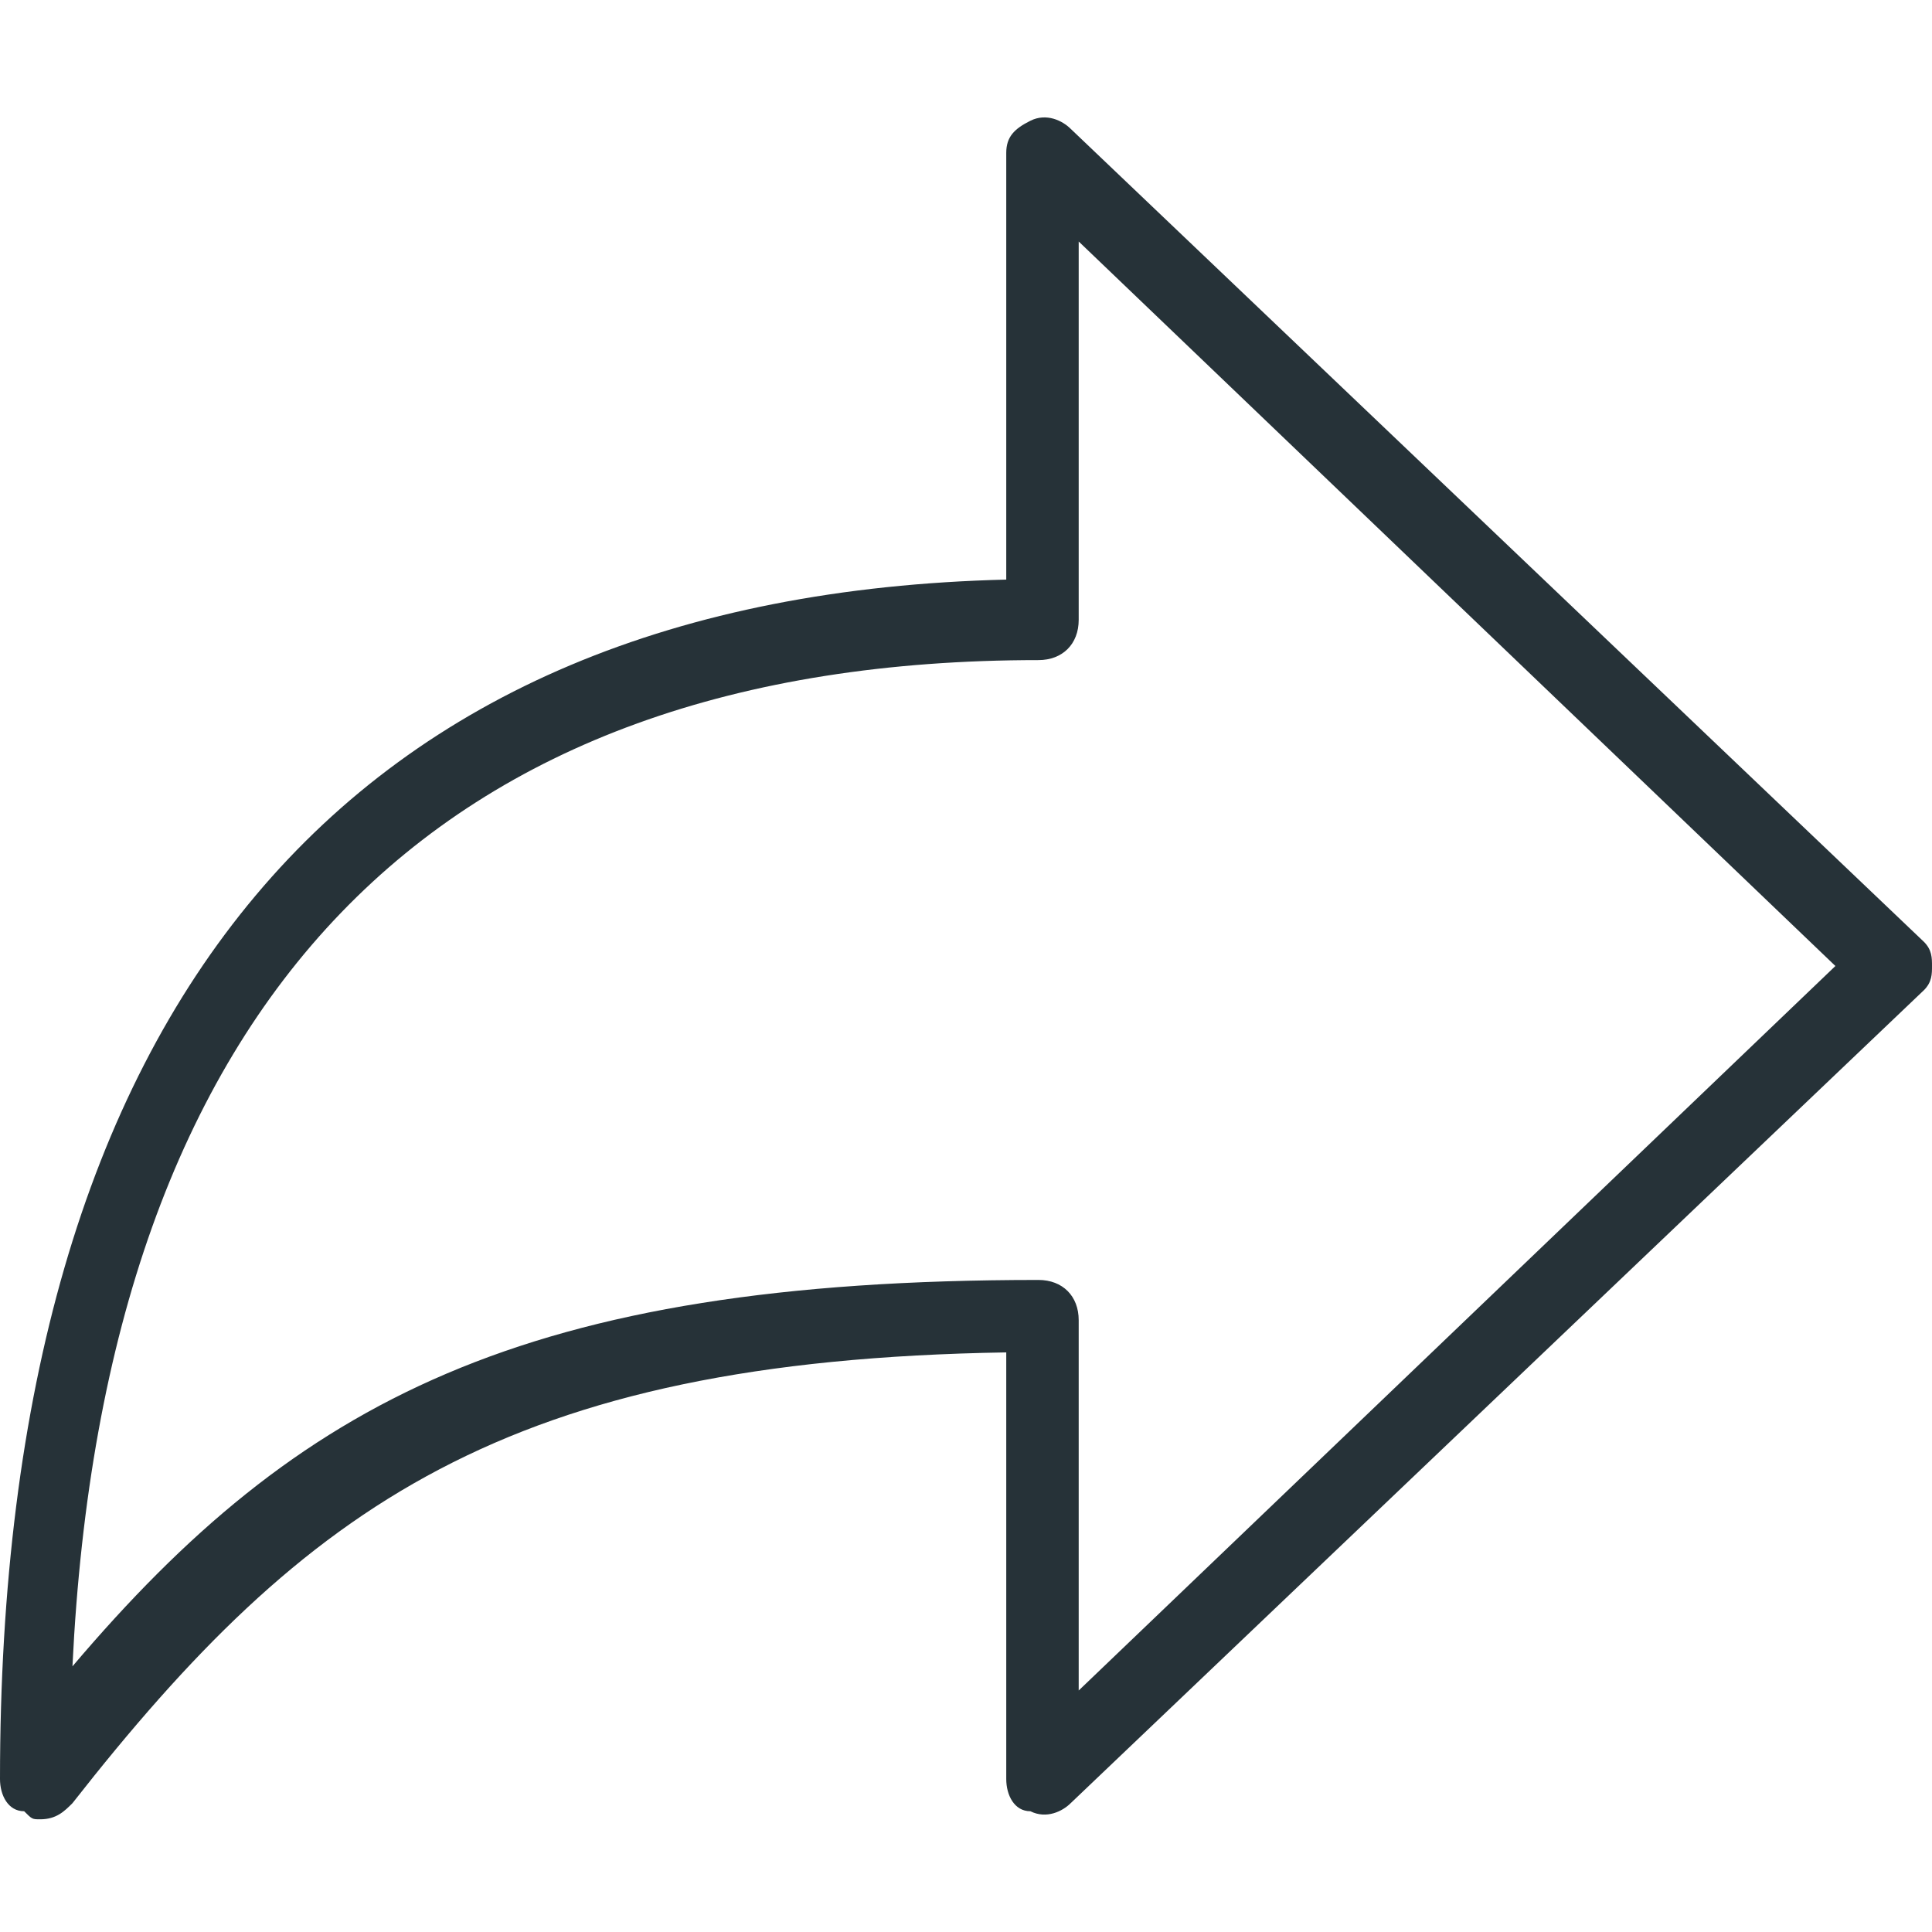 <?xml version="1.0" encoding="utf-8"?>
<!-- Generator: Adobe Illustrator 25.4.1, SVG Export Plug-In . SVG Version: 6.00 Build 0)  -->
<svg version="1.1" id="Capa_1" xmlns="http://www.w3.org/2000/svg" xmlns:xlink="http://www.w3.org/1999/xlink" x="0px" y="0px"
	 viewBox="0 0 24 24" style="enable-background:new 0 0 24 24;" xml:space="preserve">
<style type="text/css">
	.st0{fill:#263238;}
</style>
<g>
	<path class="st0" d="M0.3,22.5c-0.2,0-0.3-0.2-0.3-0.4C0,12.5,4.3,7.4,12.5,7.2V1.9c0-0.2,0.1-0.3,0.3-0.4c0.2-0.1,0.4,0,0.5,0.1
		l10.6,10.1C24,11.8,24,11.9,24,12s0,0.2-0.1,0.3L13.3,22.4c-0.1,0.1-0.3,0.2-0.5,0.1c-0.2,0-0.3-0.2-0.3-0.4v-5.3
		c-6.2,0.1-8.7,1.9-11.6,5.6c-0.1,0.1-0.2,0.2-0.4,0.2C0.4,22.6,0.4,22.6,0.3,22.5z M13.4,3v4.7c0,0.3-0.2,0.5-0.5,0.5
		c-7.5,0-11.6,4.2-12,12.5c2.8-3.3,5.6-4.8,12-4.8c0.3,0,0.5,0.2,0.5,0.5V21l9.4-9L13.4,3z"/>
</g>
</svg>
